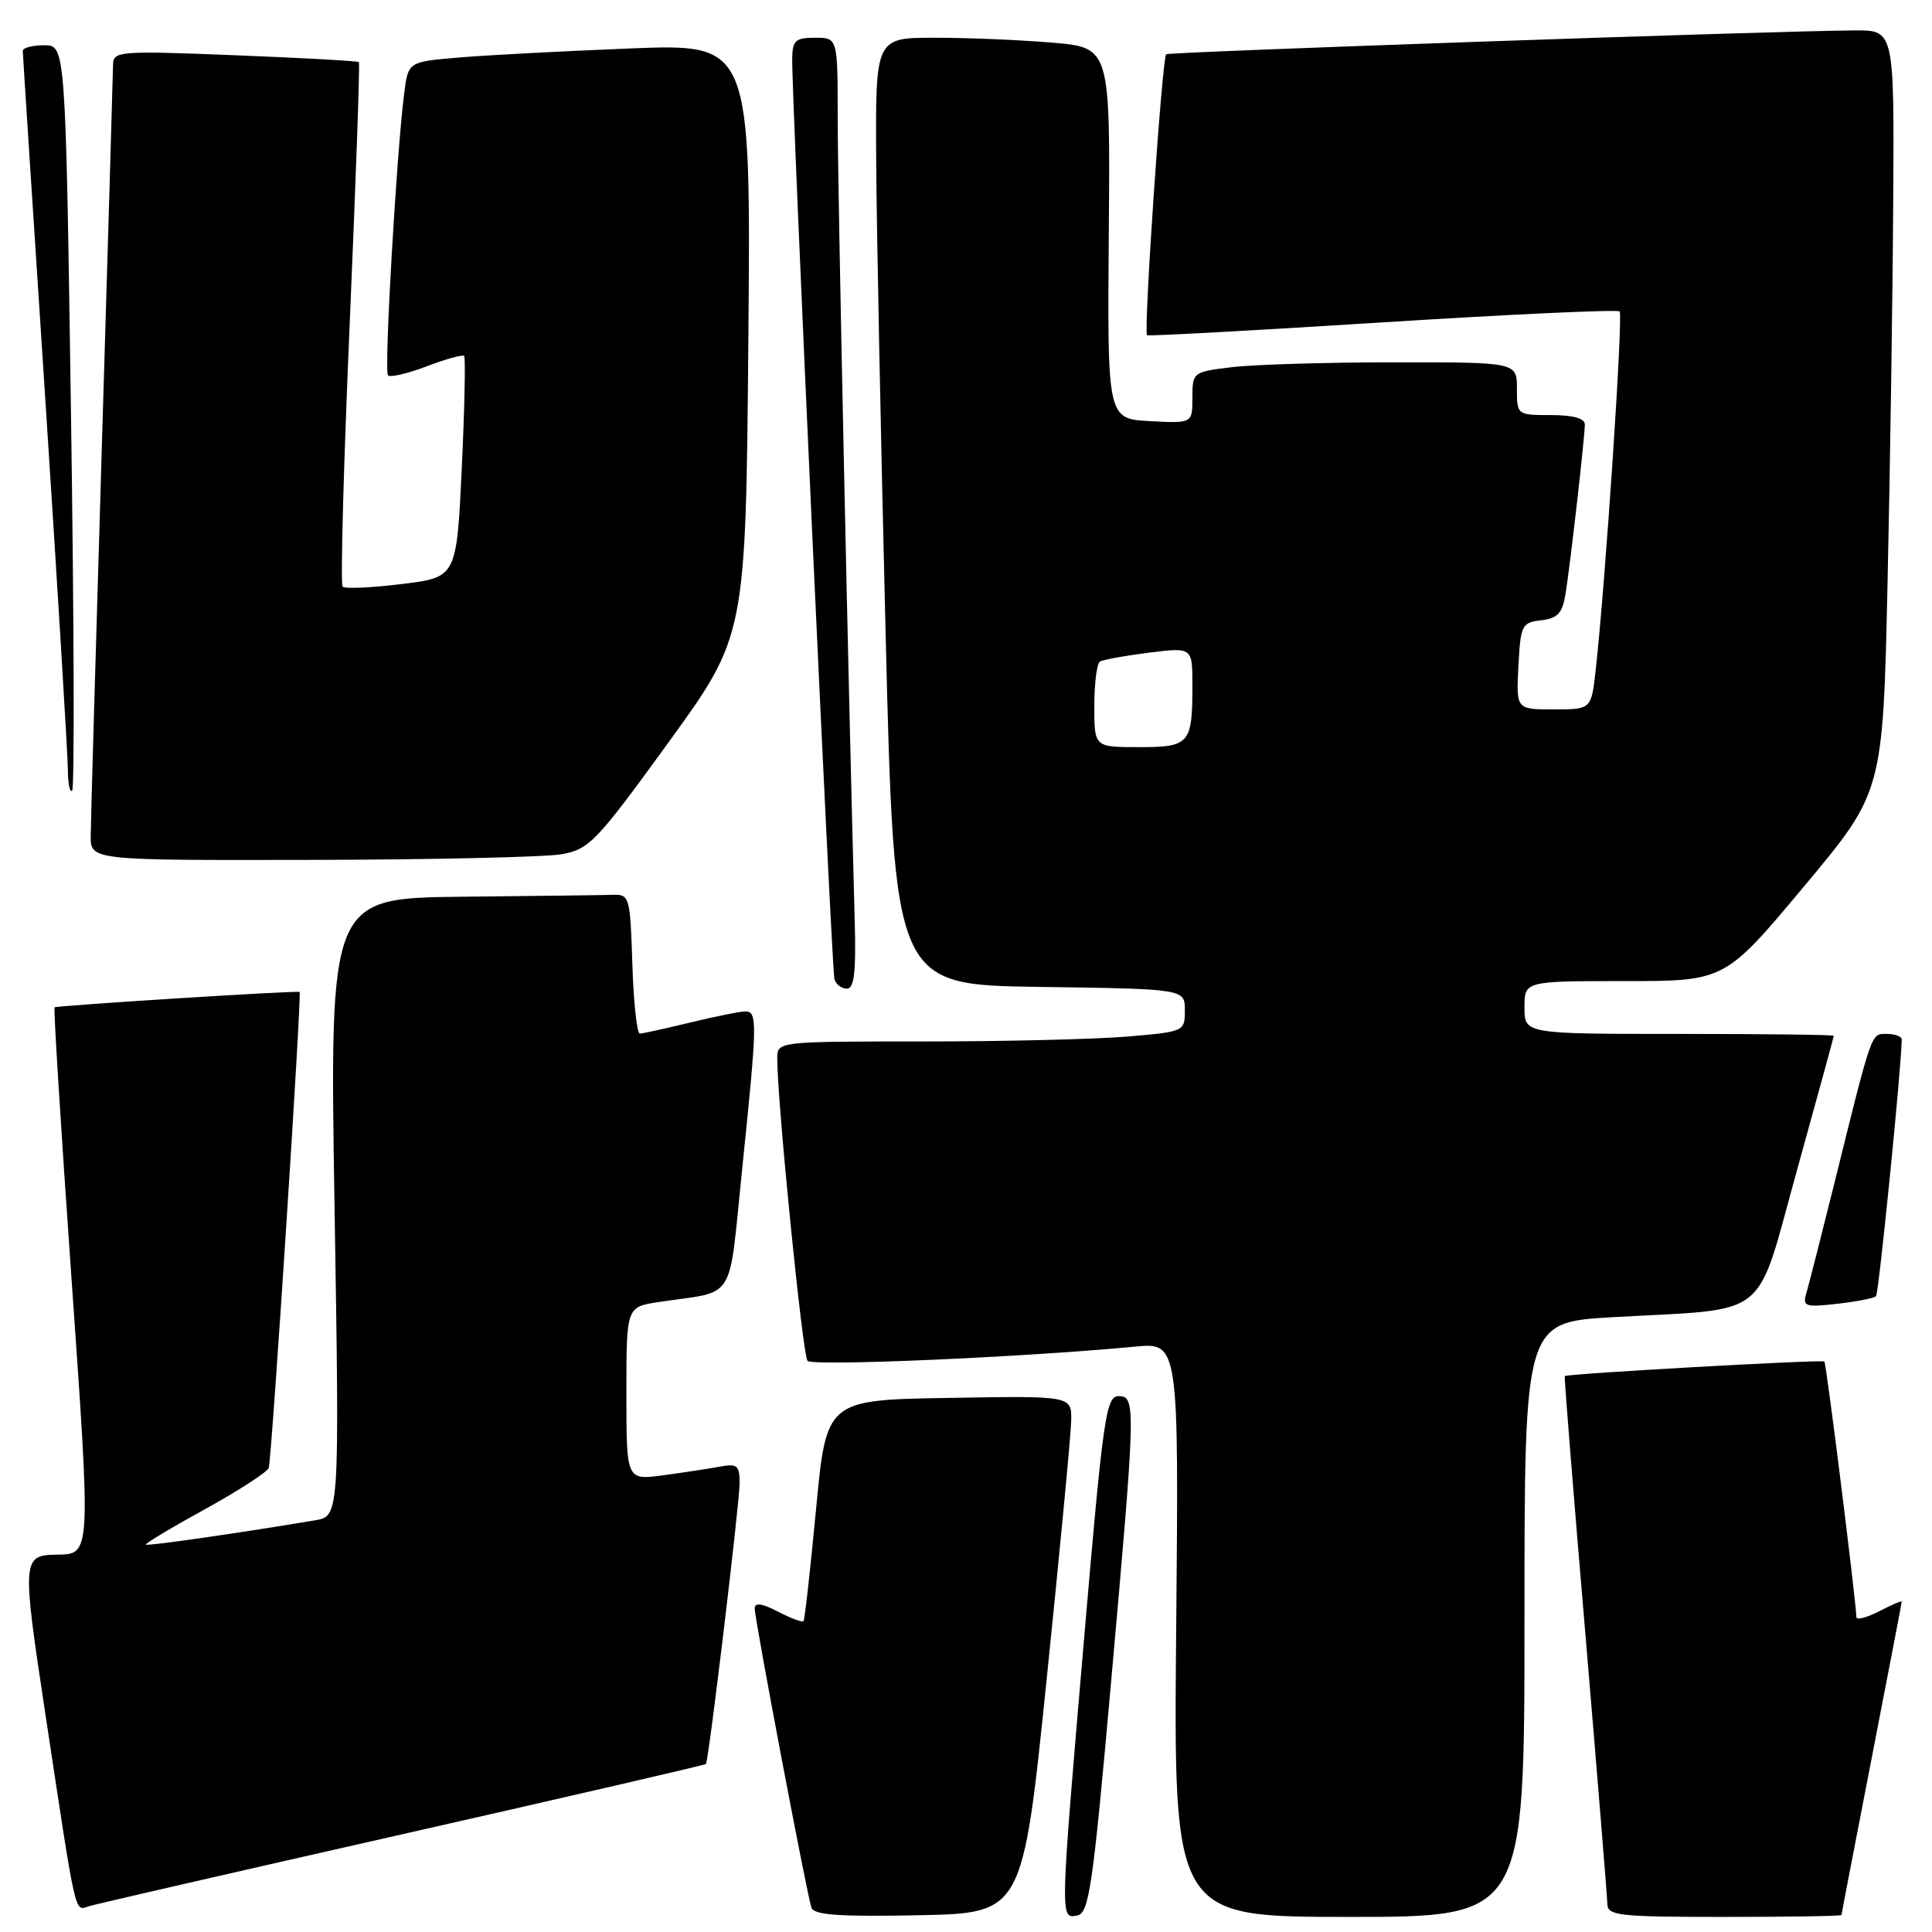 <?xml version="1.0" encoding="UTF-8" standalone="no"?>
<!DOCTYPE svg PUBLIC "-//W3C//DTD SVG 1.1//EN" "http://www.w3.org/Graphics/SVG/1.1/DTD/svg11.dtd" >
<svg xmlns="http://www.w3.org/2000/svg" xmlns:xlink="http://www.w3.org/1999/xlink" version="1.1" viewBox="0 0 256 256">
 <g >
 <path fill="currentColor"
d=" M 138.69 222.50 C 140.44 205.45 141.91 190.03 141.94 188.23 C 142.00 184.95 142.00 184.95 125.75 185.23 C 109.50 185.50 109.50 185.50 108.13 200.00 C 107.37 207.97 106.63 214.65 106.47 214.82 C 106.31 215.00 104.79 214.43 103.09 213.55 C 100.97 212.45 100.00 212.32 100.00 213.12 C 100.00 214.56 106.91 250.99 107.52 252.78 C 107.85 253.75 111.25 253.99 121.73 253.78 C 135.50 253.50 135.50 253.50 138.69 222.50 Z  M 147.17 223.49 C 150.51 185.98 150.54 185.00 148.20 185.00 C 146.56 185.00 146.15 187.84 143.68 216.75 C 140.43 254.67 140.45 254.25 142.75 253.81 C 144.30 253.51 144.81 250.00 147.17 223.49 Z  M 202.00 214.60 C 202.00 175.20 202.00 175.20 213.75 174.53 C 234.84 173.34 232.52 175.20 238.13 154.99 C 240.80 145.37 242.98 137.39 242.99 137.25 C 243.00 137.11 233.78 137.00 222.50 137.00 C 202.00 137.00 202.00 137.00 202.00 133.50 C 202.00 130.00 202.00 130.00 215.27 130.00 C 228.55 130.00 228.55 130.00 239.02 117.48 C 249.50 104.95 249.50 104.95 250.11 77.23 C 250.45 61.98 250.79 39.26 250.86 26.75 C 251.00 4.00 251.00 4.00 245.75 4.03 C 235.65 4.08 154.79 6.88 154.52 7.19 C 153.97 7.83 151.50 44.19 151.99 44.42 C 152.27 44.55 166.36 43.78 183.30 42.71 C 200.24 41.64 214.32 40.99 214.61 41.27 C 215.09 41.75 212.72 77.31 211.44 88.75 C 210.86 94.00 210.86 94.00 205.88 94.00 C 200.90 94.00 200.90 94.00 201.20 88.25 C 201.48 82.83 201.65 82.48 204.22 82.19 C 206.40 81.93 207.03 81.25 207.44 78.69 C 208.09 74.69 209.99 57.93 210.00 56.25 C 210.00 55.43 208.43 55.00 205.50 55.00 C 201.02 55.00 201.00 54.98 201.00 51.50 C 201.00 48.00 201.00 48.00 184.75 48.01 C 175.81 48.01 166.14 48.30 163.25 48.65 C 158.07 49.27 158.00 49.32 158.00 52.69 C 158.00 56.10 158.00 56.10 152.36 55.80 C 146.73 55.50 146.73 55.50 146.92 30.90 C 147.12 6.30 147.12 6.30 139.41 5.65 C 135.17 5.29 128.17 5.00 123.85 5.00 C 116.00 5.00 116.00 5.00 116.10 21.25 C 116.15 30.19 116.72 58.42 117.35 84.00 C 118.50 130.50 118.50 130.50 137.75 130.77 C 157.00 131.04 157.00 131.04 157.00 133.87 C 157.00 136.68 156.93 136.71 149.35 137.35 C 145.14 137.71 132.99 138.00 122.35 138.00 C 103.00 138.00 103.00 138.00 102.99 140.25 C 102.98 145.92 106.35 179.59 107.00 180.32 C 107.66 181.06 135.66 179.84 150.35 178.44 C 156.20 177.88 156.20 177.88 155.85 215.94 C 155.50 254.00 155.50 254.00 178.75 254.00 C 202.00 254.00 202.00 254.00 202.00 214.60 Z  M 244.01 253.75 C 244.01 253.61 245.81 244.28 248.00 233.00 C 250.19 221.72 251.99 212.38 251.99 212.22 C 252.00 212.07 250.65 212.65 249.00 213.50 C 247.35 214.35 245.99 214.70 245.98 214.28 C 245.92 212.03 242.00 180.67 241.74 180.41 C 241.45 180.12 207.67 182.02 207.34 182.34 C 207.25 182.43 208.48 197.80 210.07 216.50 C 211.65 235.20 212.96 251.29 212.98 252.25 C 213.00 253.84 214.41 254.00 228.50 254.00 C 237.03 254.00 244.00 253.89 244.01 253.75 Z  M 53.43 243.02 C 75.38 238.05 93.44 233.87 93.54 233.74 C 93.91 233.27 98.00 199.17 98.00 196.53 C 98.00 194.14 97.70 193.90 95.25 194.36 C 93.74 194.64 90.36 195.15 87.75 195.50 C 83.00 196.12 83.00 196.12 83.00 184.65 C 83.00 173.18 83.00 173.18 87.25 172.53 C 97.73 170.95 96.47 172.97 98.36 154.71 C 100.35 135.44 100.38 134.00 98.75 134.02 C 98.06 134.02 94.80 134.68 91.50 135.48 C 88.20 136.28 85.18 136.94 84.79 136.96 C 84.40 136.98 83.95 132.84 83.79 127.75 C 83.51 118.88 83.41 118.50 81.25 118.57 C 80.01 118.61 71.05 118.72 61.34 118.82 C 43.67 119.00 43.67 119.00 44.33 159.96 C 44.99 200.91 44.99 200.91 41.74 201.45 C 31.61 203.15 19.54 204.88 19.33 204.67 C 19.20 204.53 22.72 202.42 27.17 199.97 C 31.61 197.52 35.41 195.06 35.61 194.51 C 36.00 193.39 40.01 131.63 39.70 131.44 C 39.37 131.23 7.52 133.24 7.23 133.48 C 7.08 133.60 8.08 149.61 9.45 169.06 C 12.07 206.35 12.09 205.93 7.50 206.00 C 2.93 206.07 2.90 206.58 6.00 227.04 C 10.19 254.69 9.84 253.18 11.80 252.58 C 12.74 252.29 31.47 247.99 53.43 243.02 Z  M 248.58 171.75 C 248.95 171.38 251.92 141.73 251.99 137.75 C 251.99 137.34 251.12 137.00 250.04 137.00 C 247.89 137.00 248.15 136.26 243.01 157.00 C 241.30 163.88 239.65 170.35 239.34 171.39 C 238.83 173.11 239.21 173.24 243.44 172.76 C 246.00 172.47 248.32 172.02 248.58 171.75 Z  M 113.26 122.25 C 112.41 91.17 110.99 24.74 111.00 15.75 C 111.00 5.00 111.00 5.00 108.00 5.00 C 105.40 5.00 105.00 5.37 104.97 7.75 C 104.90 13.08 110.20 128.52 110.57 129.75 C 110.77 130.44 111.51 131.00 112.22 131.00 C 113.18 131.00 113.44 128.82 113.26 122.25 Z  M 74.42 113.19 C 78.07 112.54 79.03 111.54 88.58 98.37 C 98.82 84.24 98.82 84.24 99.16 45.02 C 99.50 5.79 99.50 5.79 83.50 6.42 C 74.70 6.77 64.48 7.31 60.80 7.62 C 54.09 8.19 54.09 8.19 53.56 12.35 C 52.53 20.45 50.87 49.21 51.41 49.74 C 51.71 50.04 54.02 49.50 56.54 48.54 C 59.06 47.58 61.29 46.96 61.50 47.16 C 61.70 47.37 61.56 54.05 61.19 62.02 C 60.50 76.50 60.50 76.50 53.22 77.39 C 49.22 77.88 45.70 78.04 45.40 77.73 C 45.10 77.43 45.52 61.73 46.34 42.84 C 47.15 23.95 47.70 8.38 47.56 8.23 C 47.41 8.08 40.03 7.67 31.15 7.32 C 15.71 6.71 15.00 6.77 14.98 8.59 C 14.97 9.64 14.30 32.33 13.50 59.00 C 12.70 85.67 12.03 108.96 12.02 110.75 C 12.00 114.00 12.00 114.00 41.25 113.94 C 57.34 113.91 72.26 113.57 74.42 113.19 Z  M 9.41 55.10 C 8.69 6.00 8.69 6.00 5.85 6.00 C 4.28 6.00 3.01 6.34 3.02 6.75 C 3.02 7.16 4.37 27.97 6.01 53.00 C 7.64 78.03 8.98 100.04 8.99 101.92 C 9.00 103.80 9.25 105.08 9.56 104.77 C 9.88 104.46 9.81 82.11 9.41 55.10 Z  M 145.00 93.56 C 145.00 90.57 145.34 87.91 145.75 87.66 C 146.16 87.41 149.09 86.88 152.25 86.48 C 158.00 85.77 158.00 85.77 158.00 90.80 C 158.00 98.59 157.64 99.00 150.89 99.00 C 145.00 99.00 145.00 99.00 145.00 93.56 Z "/>
</g>
</svg>